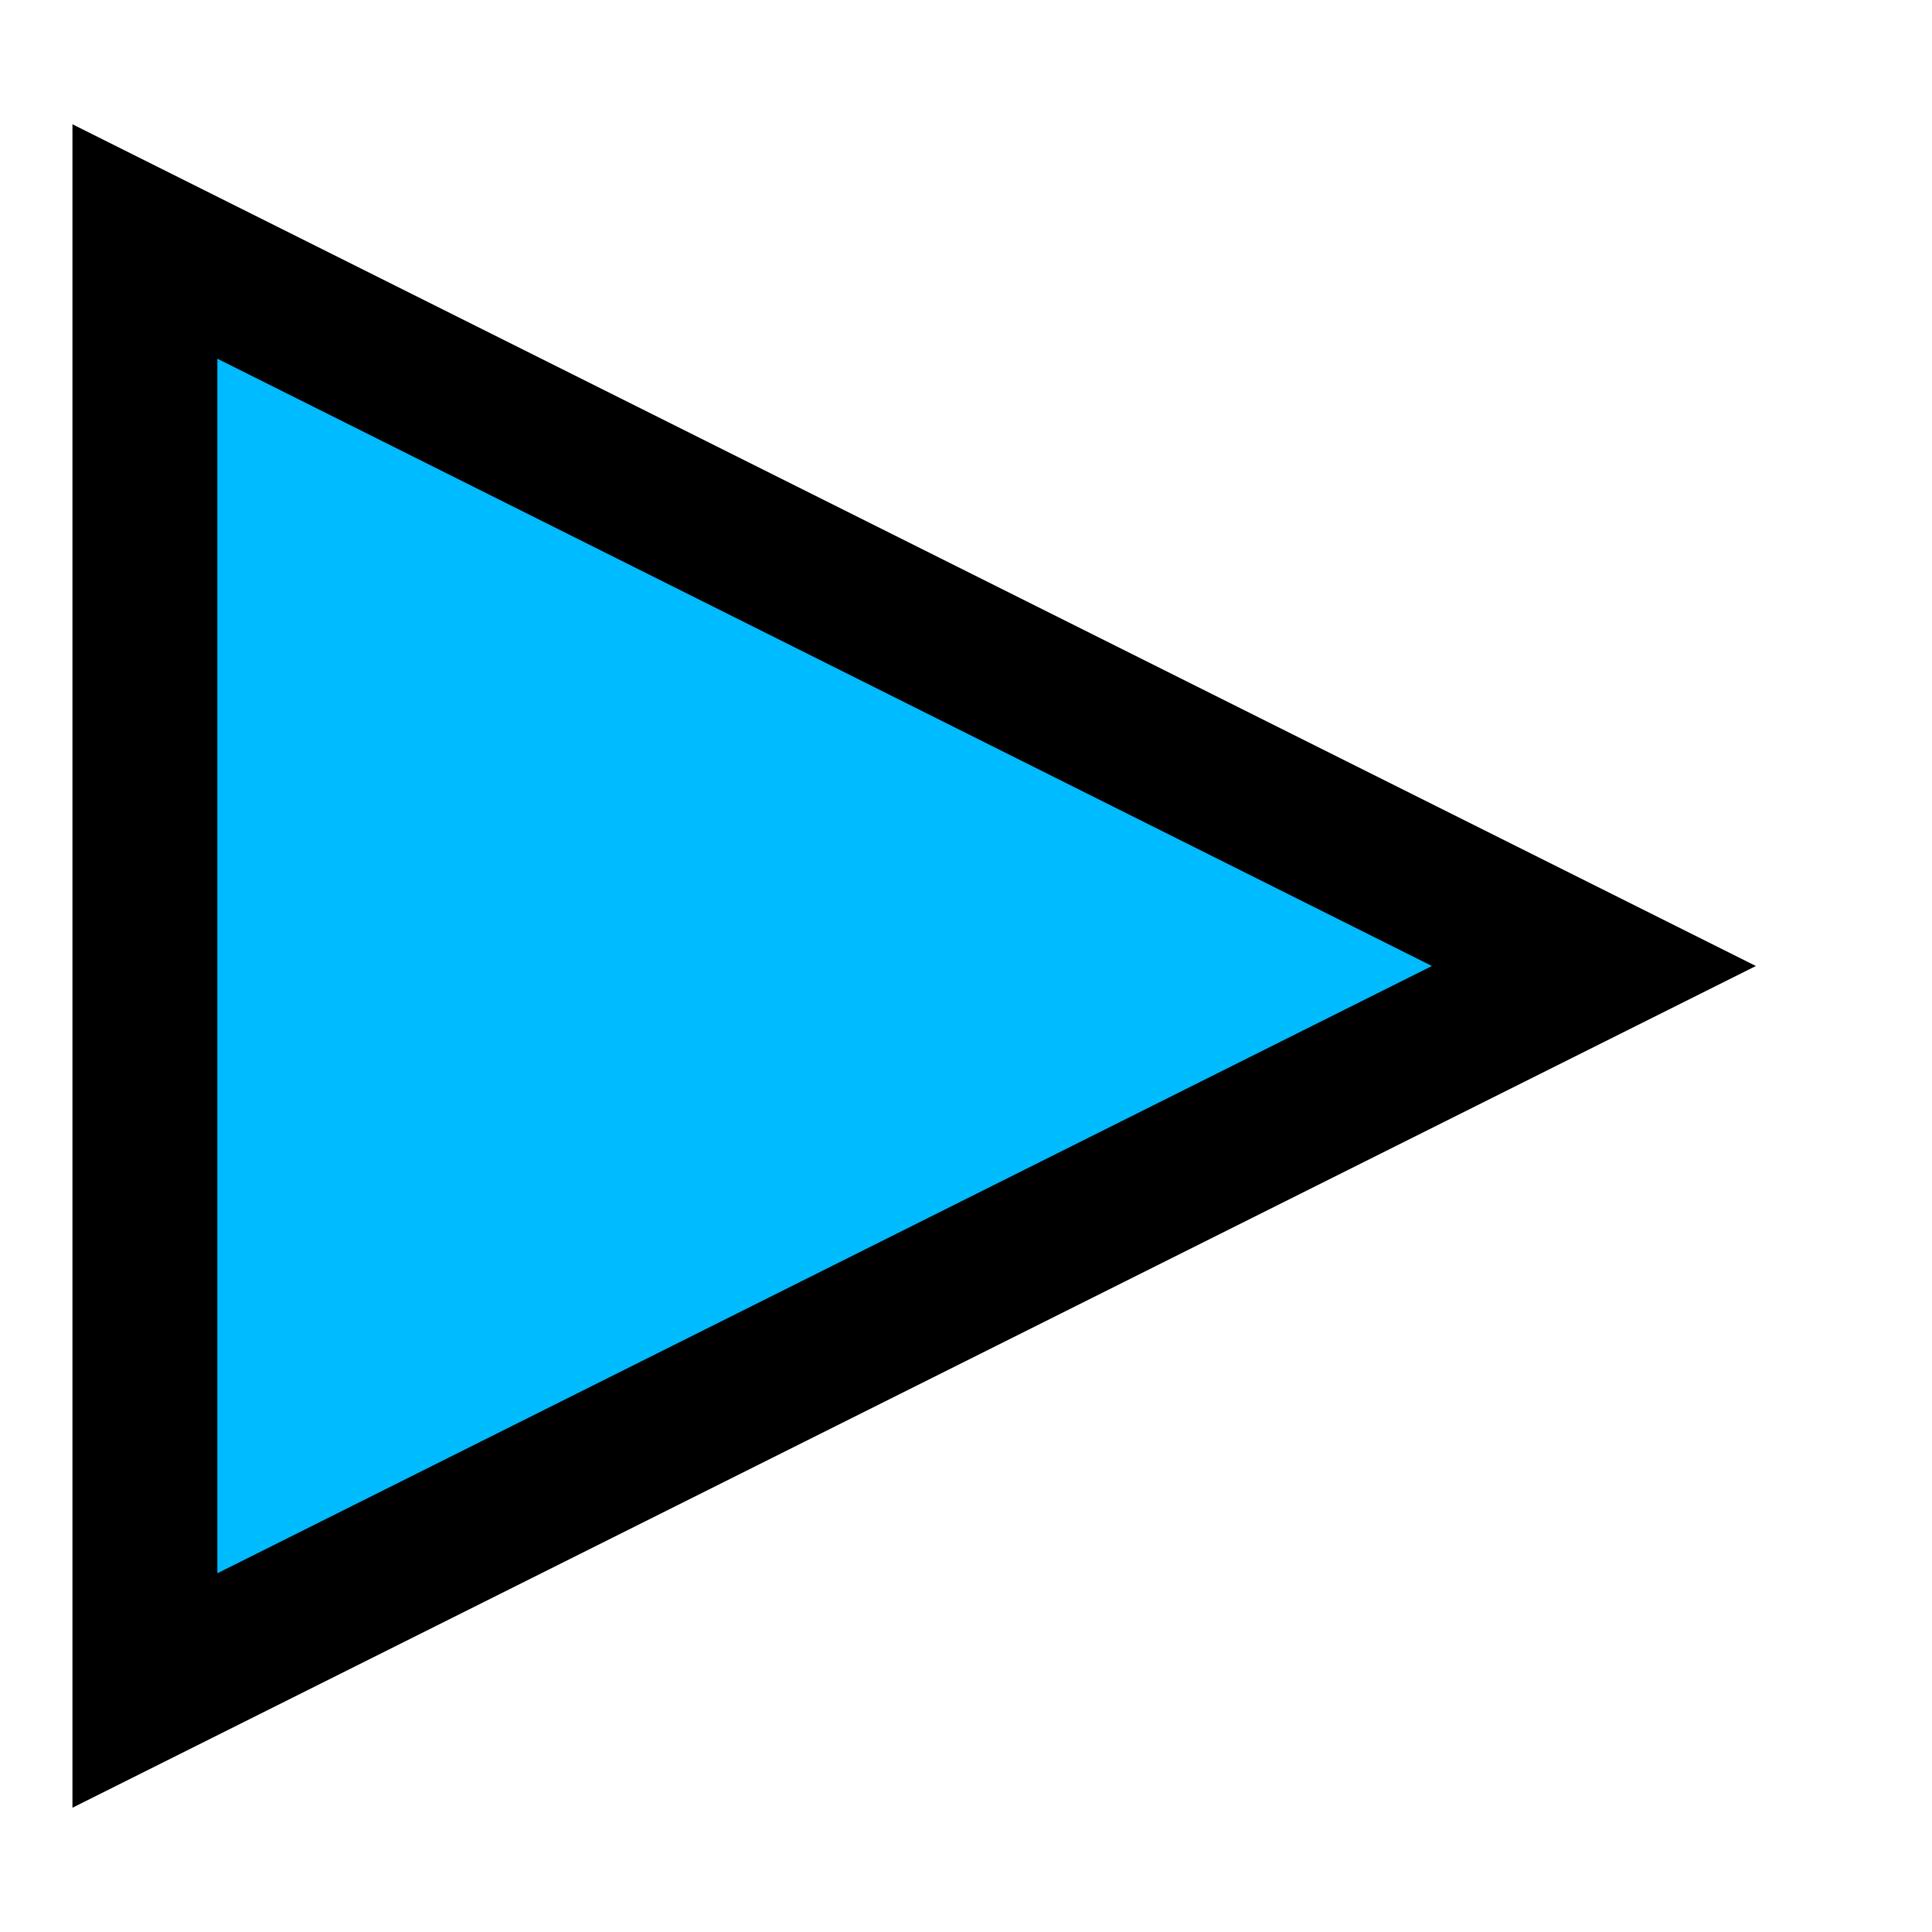 <svg width="40" height="40" xmlns="http://www.w3.org/2000/svg">
 <!-- Created with SVG-edit - http://svg-edit.googlecode.com/ -->
 <g>
  <title>Layer 1</title>
  <path id="svg_2" d="m3,5l0,30l30,-15l-30,-15z" stroke-linecap="null" stroke-linejoin="null" stroke-dasharray="null" stroke-width="3" stroke="#000000" fill="#00BBFF"/>
 </g>
</svg>
